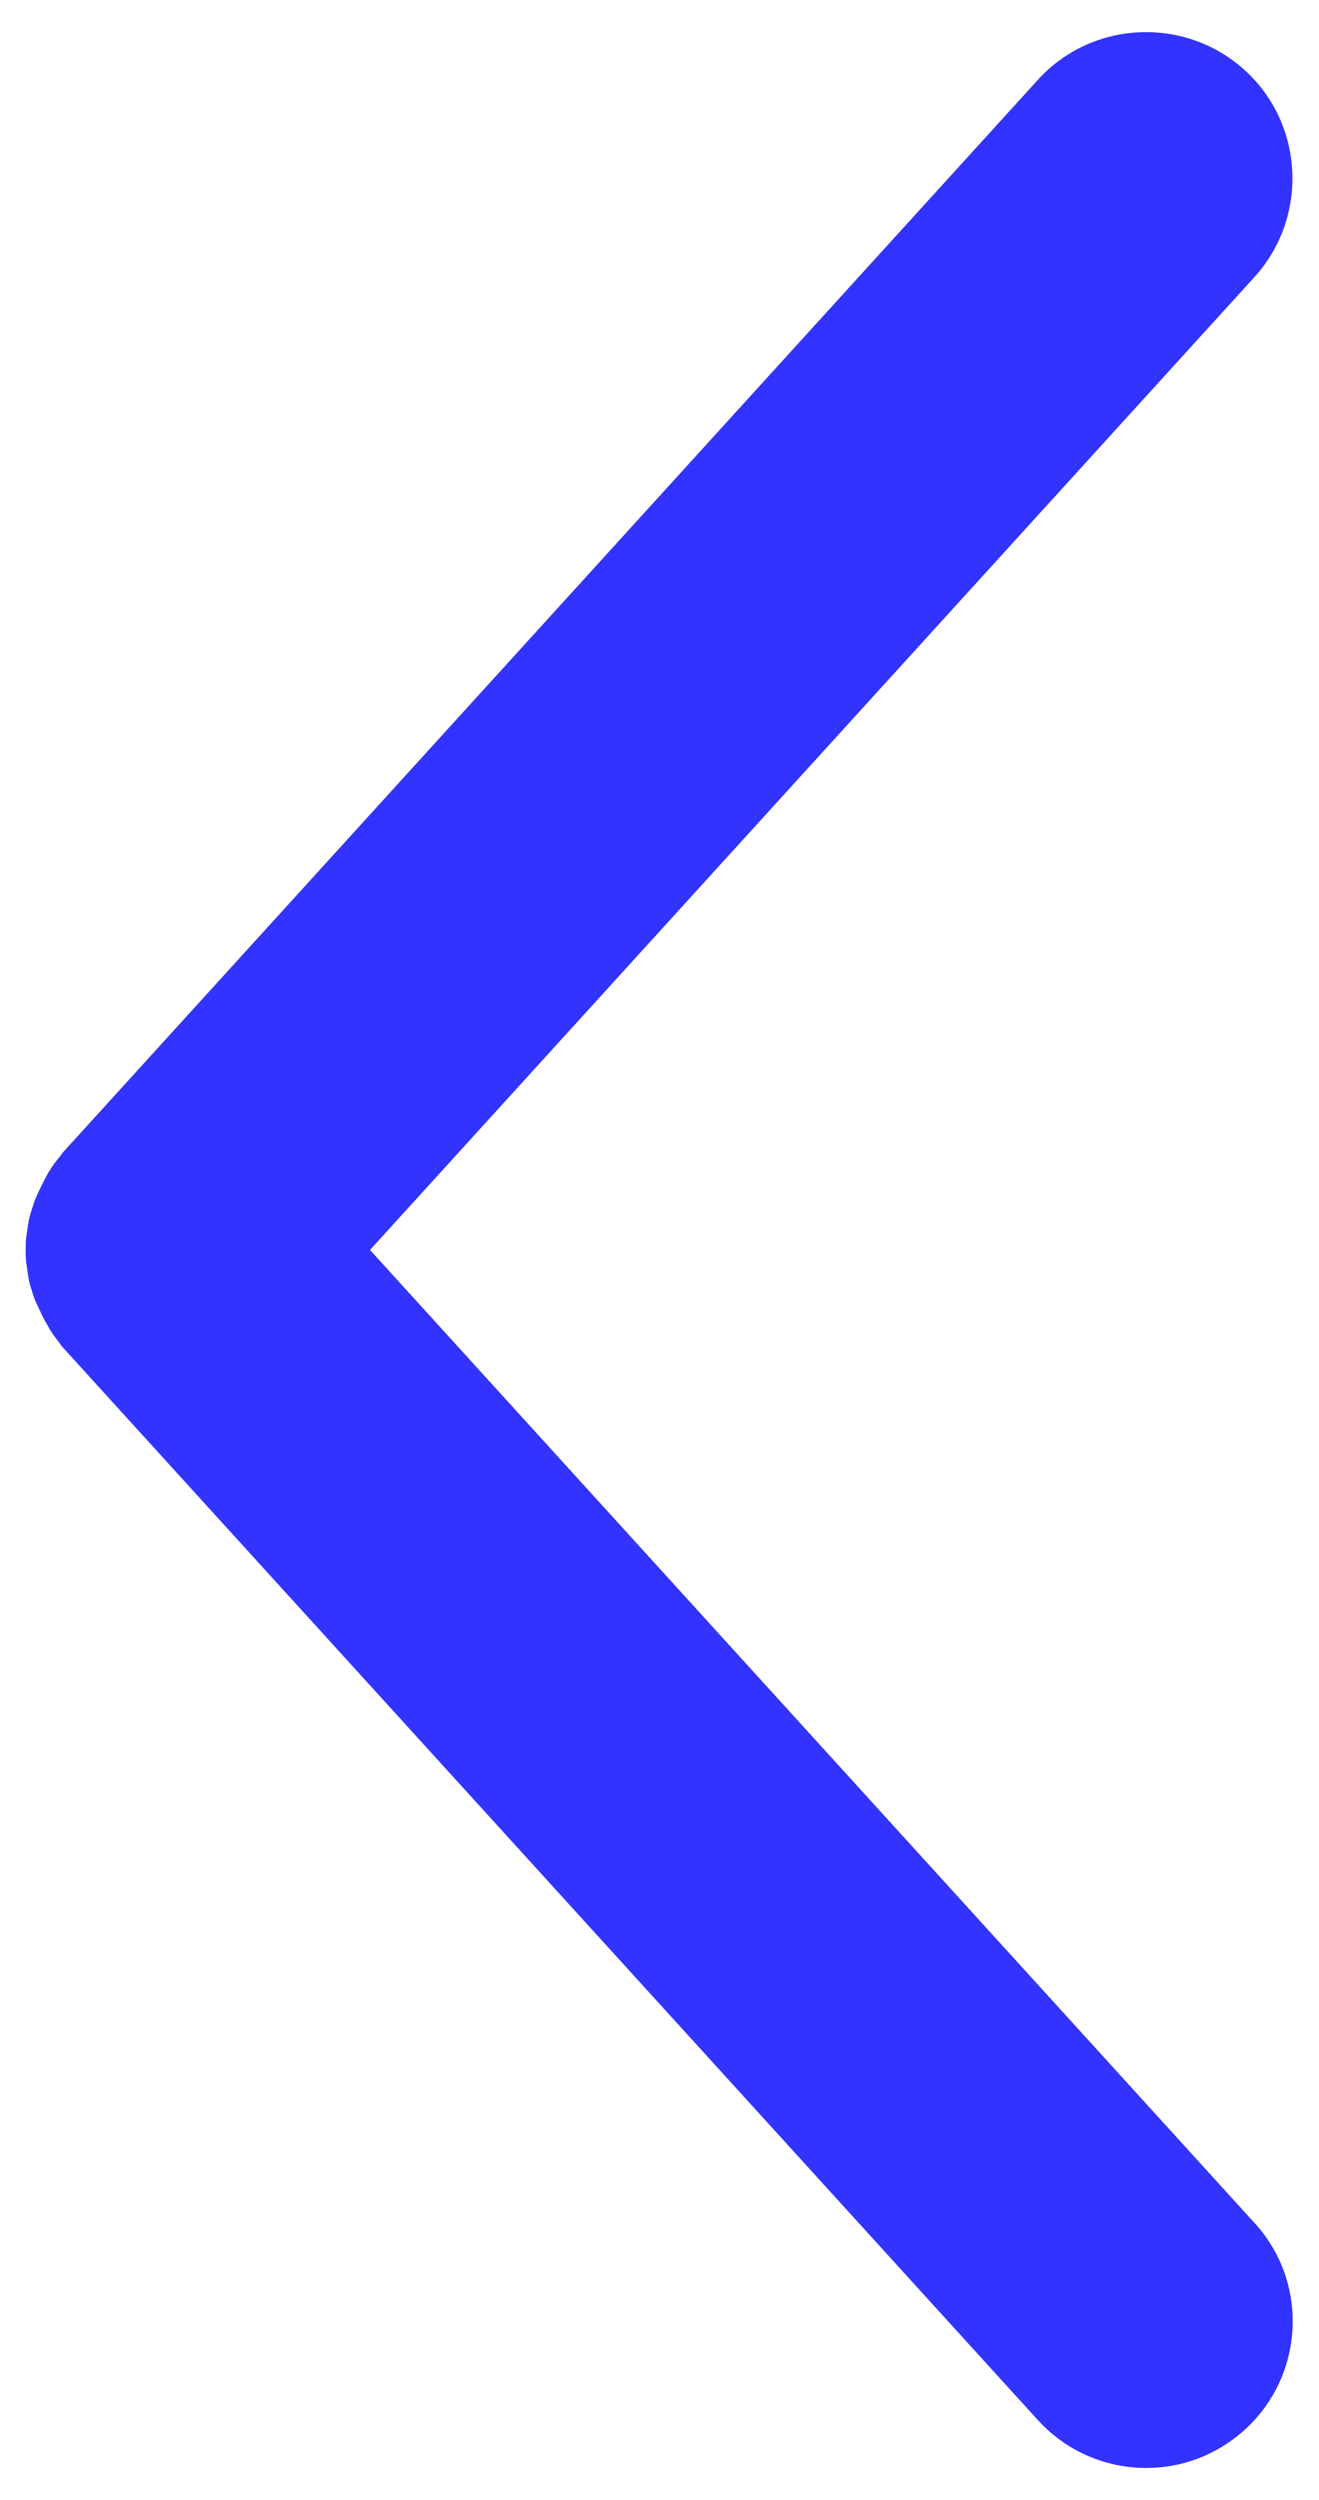 <?xml version="1.0" encoding="utf-8"?>
<!-- Generator: Adobe Illustrator 27.5.0, SVG Export Plug-In . SVG Version: 6.00 Build 0)  -->
<svg version="1.1" id="Capa_1" xmlns="http://www.w3.org/2000/svg" xmlns:xlink="http://www.w3.org/1999/xlink" x="0px" y="0px"
	 viewBox="0 0 19 36" style="enable-background:new 0 0 19 36;" xml:space="preserve">
<style type="text/css">
	.st0{fill:#3333FF;}
</style>
<g>
	<path class="st0" d="M5.33,18L18.07,3.99c0.78-0.86,0.72-2.2-0.14-2.98c-0.86-0.78-2.2-0.72-2.98,0.14L0.92,16.58
		c-0.03,0.03-0.04,0.06-0.07,0.09c-0.05,0.06-0.09,0.11-0.13,0.18c-0.04,0.06-0.07,0.12-0.1,0.18c-0.03,0.06-0.06,0.12-0.09,0.19
		c-0.03,0.06-0.05,0.13-0.07,0.19c-0.02,0.06-0.04,0.13-0.05,0.19c-0.01,0.07-0.02,0.13-0.03,0.2c-0.01,0.07-0.01,0.13-0.01,0.2
		c0,0.07,0,0.13,0.01,0.2c0.01,0.07,0.02,0.13,0.03,0.2c0.01,0.07,0.03,0.13,0.05,0.19c0.02,0.07,0.04,0.13,0.07,0.19
		c0.03,0.06,0.06,0.13,0.09,0.19c0.03,0.06,0.07,0.12,0.1,0.18c0.04,0.06,0.08,0.12,0.13,0.18c0.02,0.03,0.04,0.06,0.07,0.09
		l14.03,15.43c0.42,0.46,0.99,0.69,1.56,0.69c0.51,0,1.01-0.18,1.42-0.55c0.86-0.78,0.93-2.12,0.14-2.98L5.33,18z"/>
</g>
</svg>
